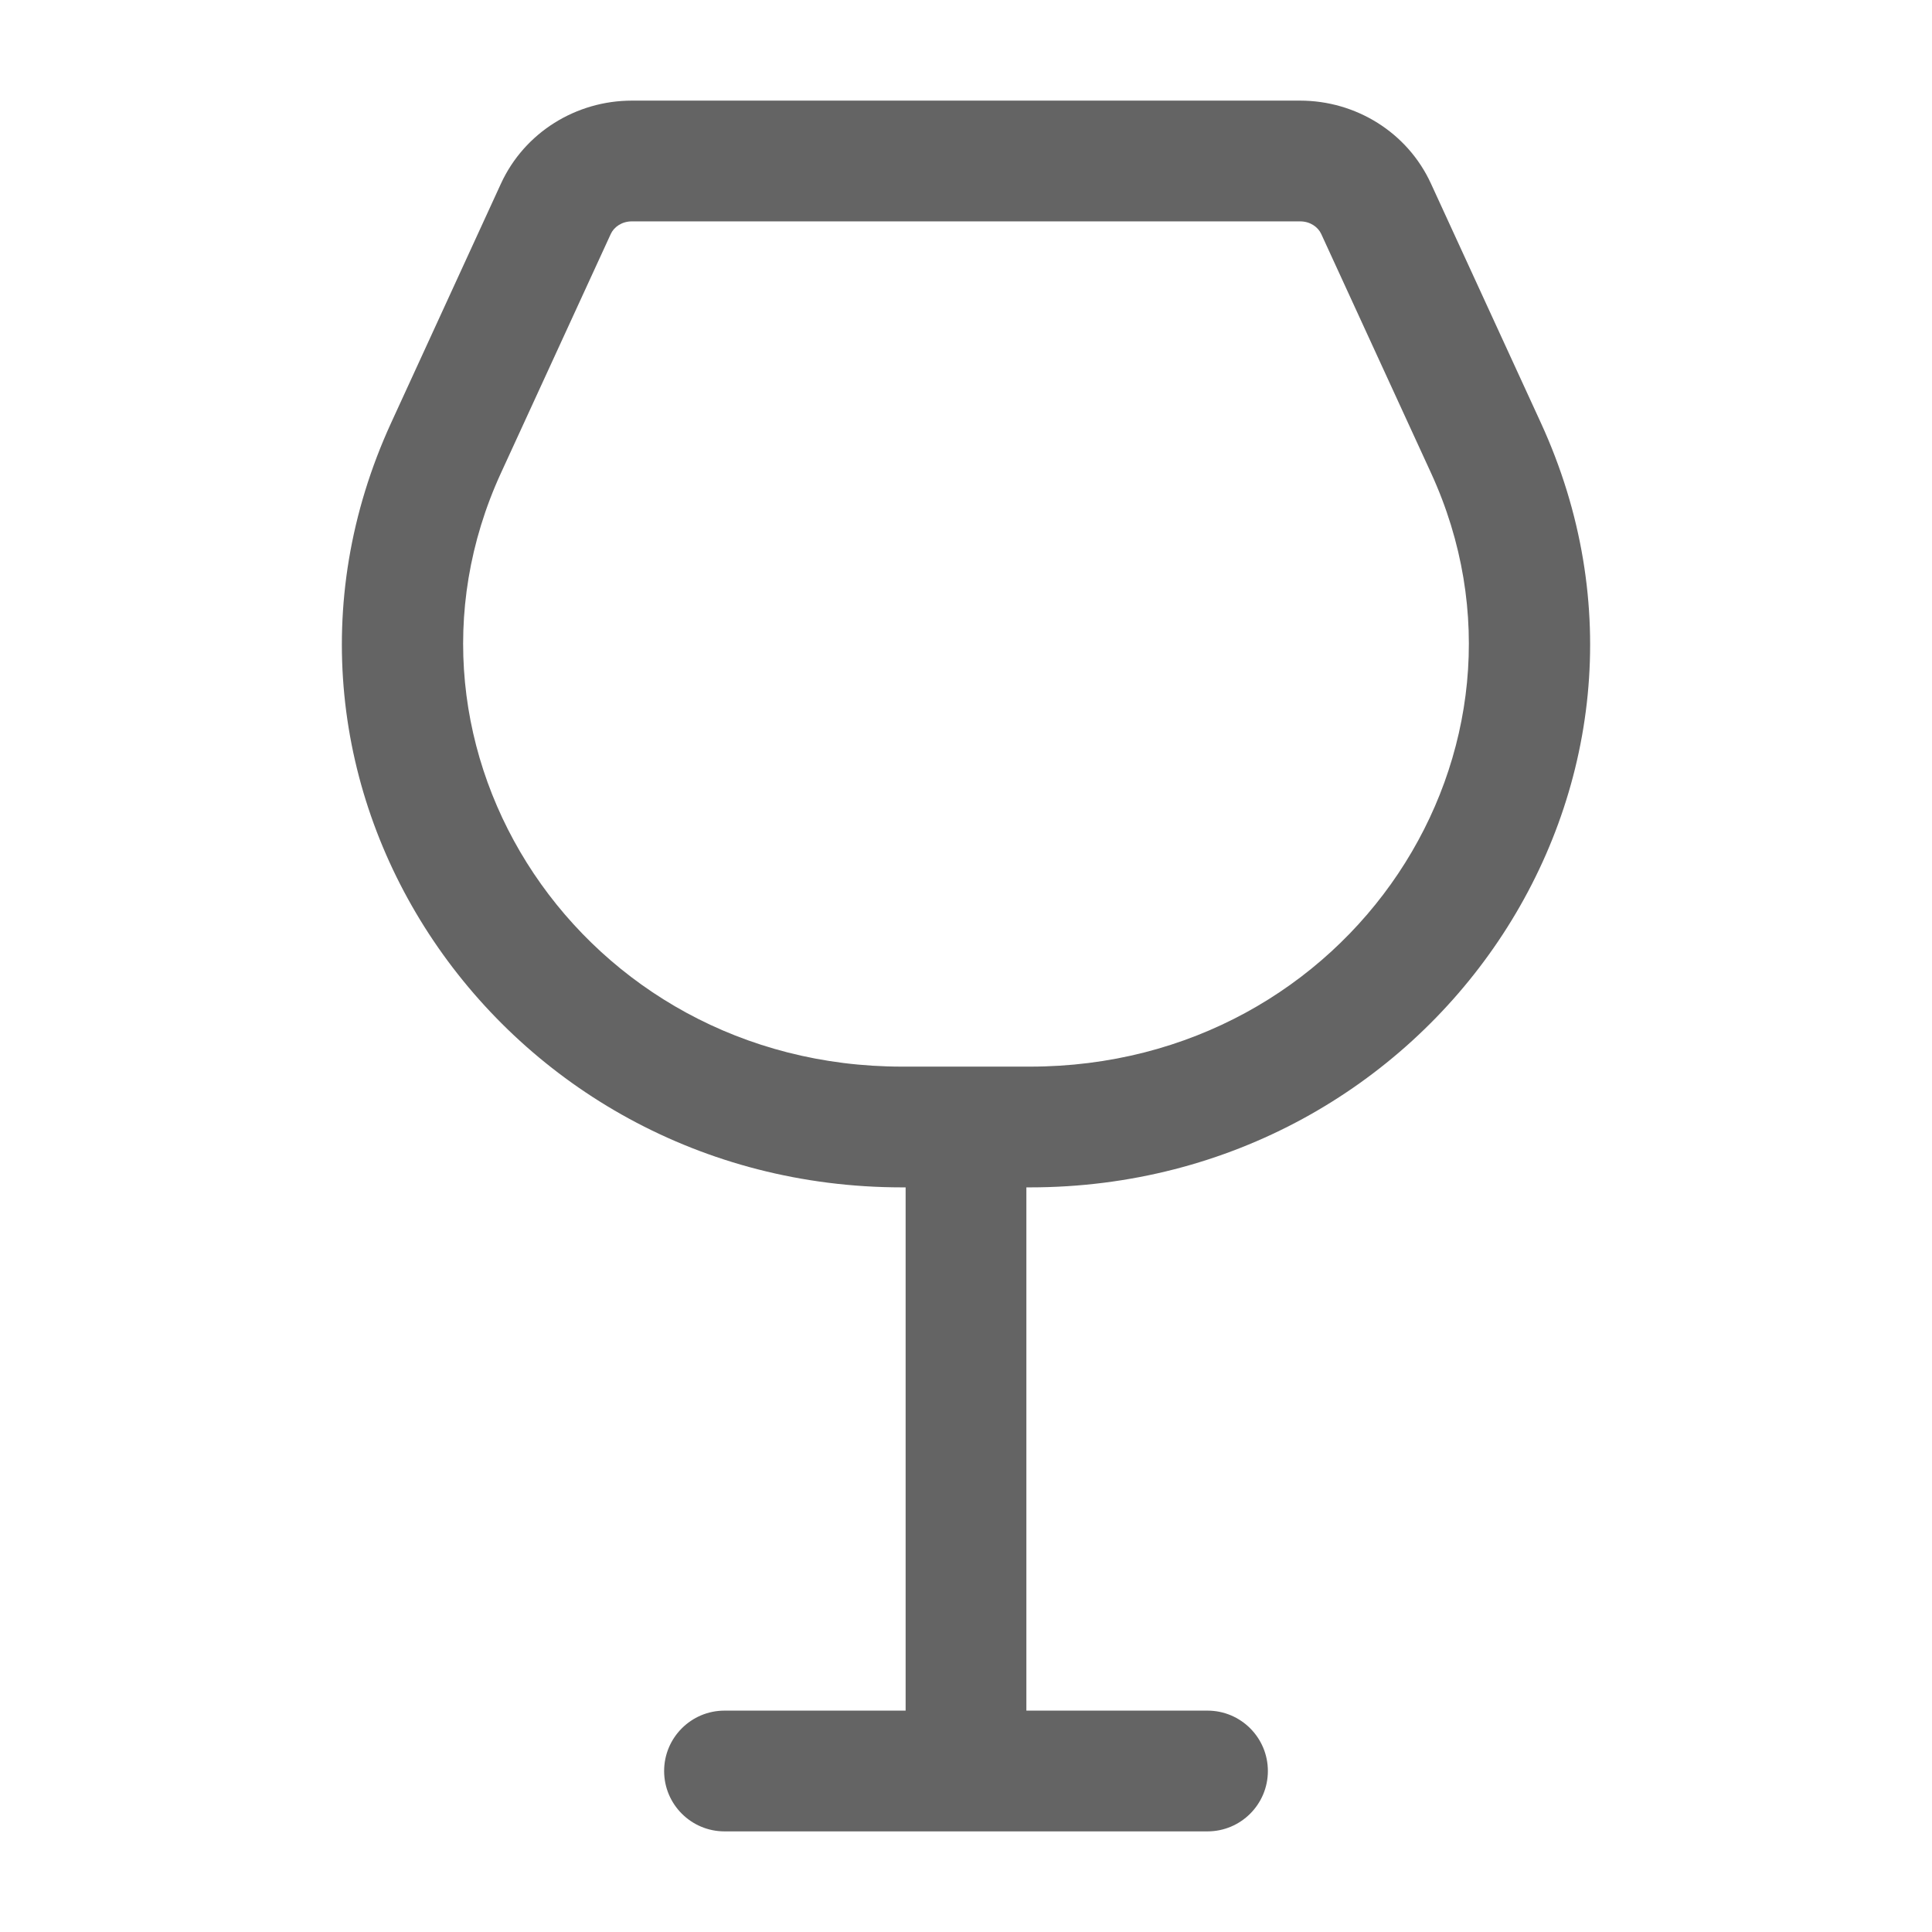 <svg width="24" height="24" viewBox="0 0 24 24" fill="none" xmlns="http://www.w3.org/2000/svg">
<path fill-rule="evenodd" clip-rule="evenodd" d="M6.223 2.281C6.516 1.644 7.158 1.25 7.849 1.25L16.151 1.25C16.842 1.25 17.484 1.644 17.776 2.281L19.14 5.25C21.207 9.75 17.787 14.75 12.793 14.75H12.75V21.25H15C15.414 21.25 15.75 21.586 15.75 22C15.75 22.414 15.414 22.75 15 22.75H9C8.586 22.75 8.25 22.414 8.25 22C8.25 21.586 8.586 21.25 9 21.25H11.25V14.75H11.207C6.213 14.75 2.793 9.75 4.86 5.25L6.223 2.281ZM7.849 2.75C7.724 2.75 7.626 2.821 7.587 2.907L6.223 5.876C4.645 9.312 7.227 13.25 11.207 13.25H12.793C16.773 13.25 19.355 9.312 17.777 5.876L16.413 2.907C16.374 2.821 16.276 2.75 16.151 2.75L7.849 2.75Z" fill="#646464"/>
</svg>
